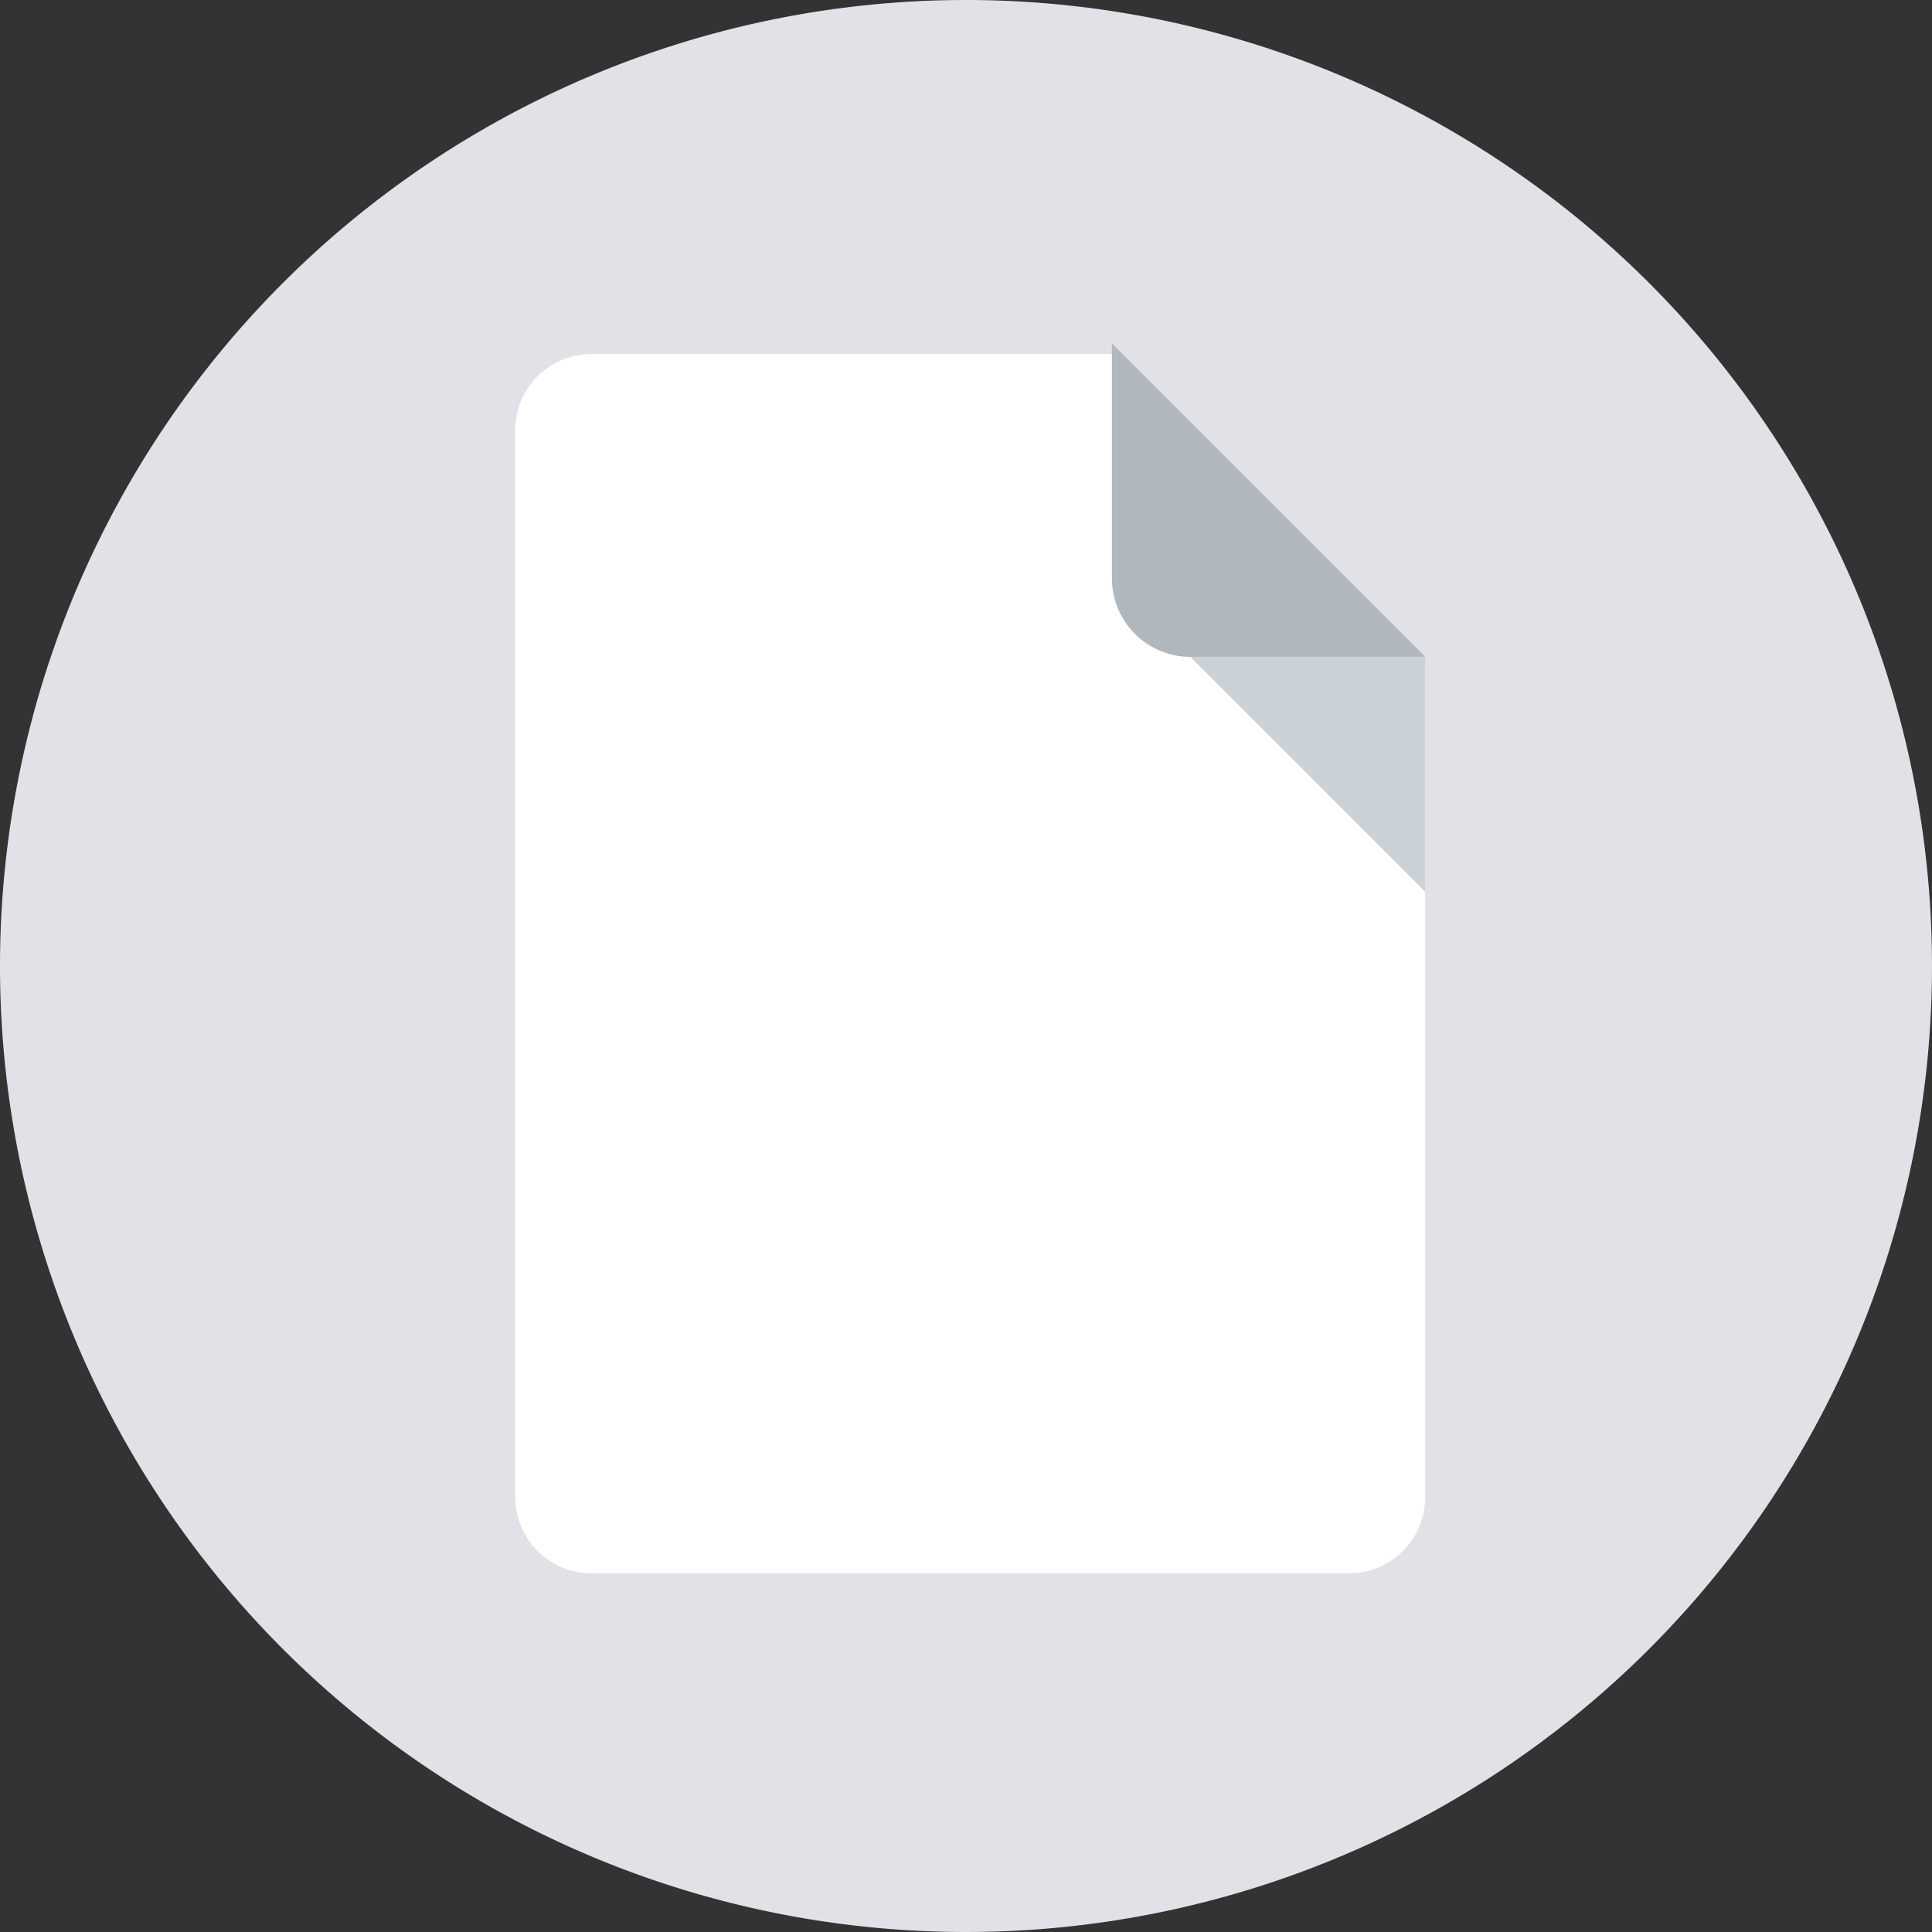 <svg xmlns="http://www.w3.org/2000/svg" width="45" height="45" viewBox="0 0 45 45">
  <rect x="0" y="0" width="45" height="45" fill="#333333" stroke="none"/>
  <g id="Group_5362" data-name="Group 5362" transform="translate(5.218 0.383)">
    <path id="Path_485" data-name="Path 485" d="M22.5,0A22.5,22.5,0,1,1,0,22.5,22.5,22.5,0,0,1,22.5,0Z" transform="translate(-5.218 -0.383)" fill="#e1e1e7"/>
    <g id="pdf" transform="translate(3.133 7.862)">
      <path id="Path_468" data-name="Path 468" d="M97.766,0A1.776,1.776,0,0,0,96,1.775V26.621A1.776,1.776,0,0,0,97.766,28.4h17.664a1.776,1.776,0,0,0,1.766-1.775V7.1L110.131,0Z" transform="translate(-92.351)" fill="#fff"/>
      <path id="Path_469" data-name="Path 469" d="M353.825,7.3H359.3L352,0V5.474A1.83,1.83,0,0,0,353.825,7.3Z" transform="translate(-334.452 -0.245)" fill="#b0b7bd"/>
      <path id="Path_470" data-name="Path 470" d="M389.474,133.474,384,128h5.474Z" transform="translate(-364.627 -120.947)" fill="#cad1d8"/>
    </g>
  </g>
</svg>
